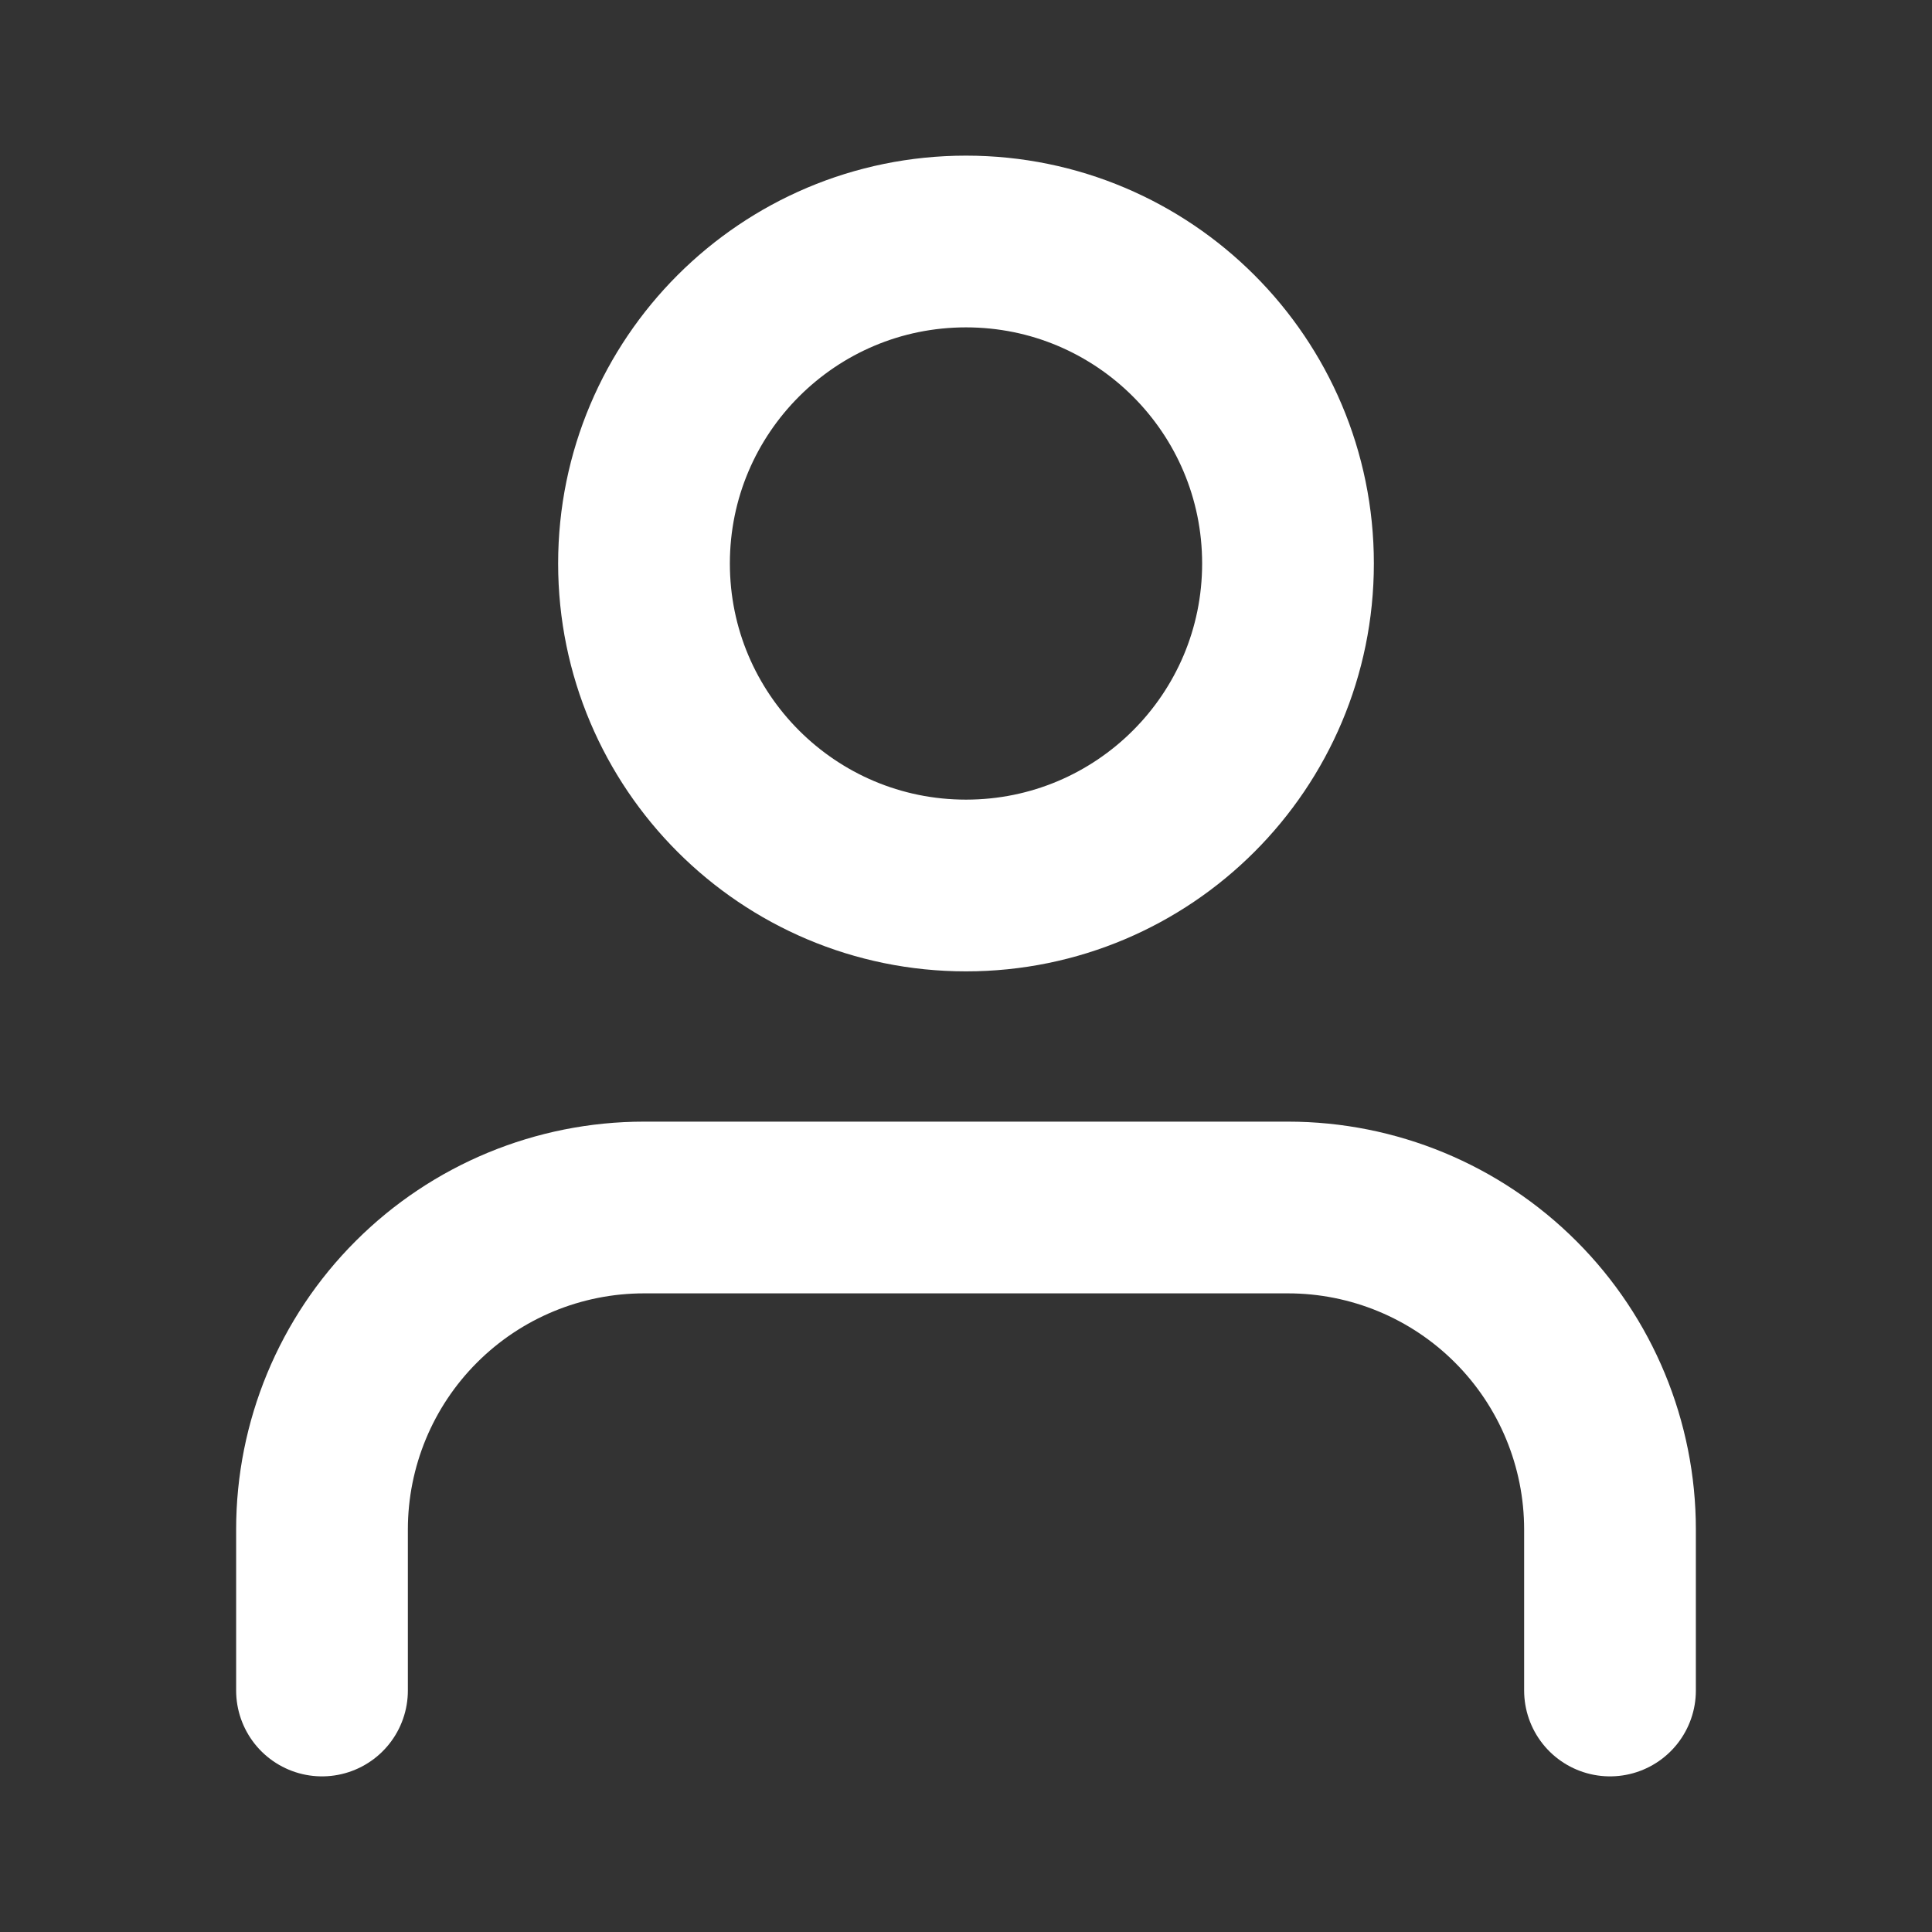 <svg width="45" height="45" viewBox="0 0 45 45" fill="none" xmlns="http://www.w3.org/2000/svg">
<rect x="0" y="0" width="45" height="45" fill="#333333" stroke="none"/>
<path d="M37.5 39.375V35.625C37.5 33.636 36.71 31.728 35.303 30.322C33.897 28.915 31.989 28.125 30 28.125H15C13.011 28.125 11.103 28.915 9.697 30.322C8.29 31.728 7.5 33.636 7.5 35.625V39.375M30 13.125C30 17.267 26.642 20.625 22.5 20.625C18.358 20.625 15 17.267 15 13.125C15 8.983 18.358 5.625 22.5 5.625C26.642 5.625 30 8.983 30 13.125Z" stroke="white" stroke-width="4" stroke-linecap="round" stroke-linejoin="round"/>
</svg>
